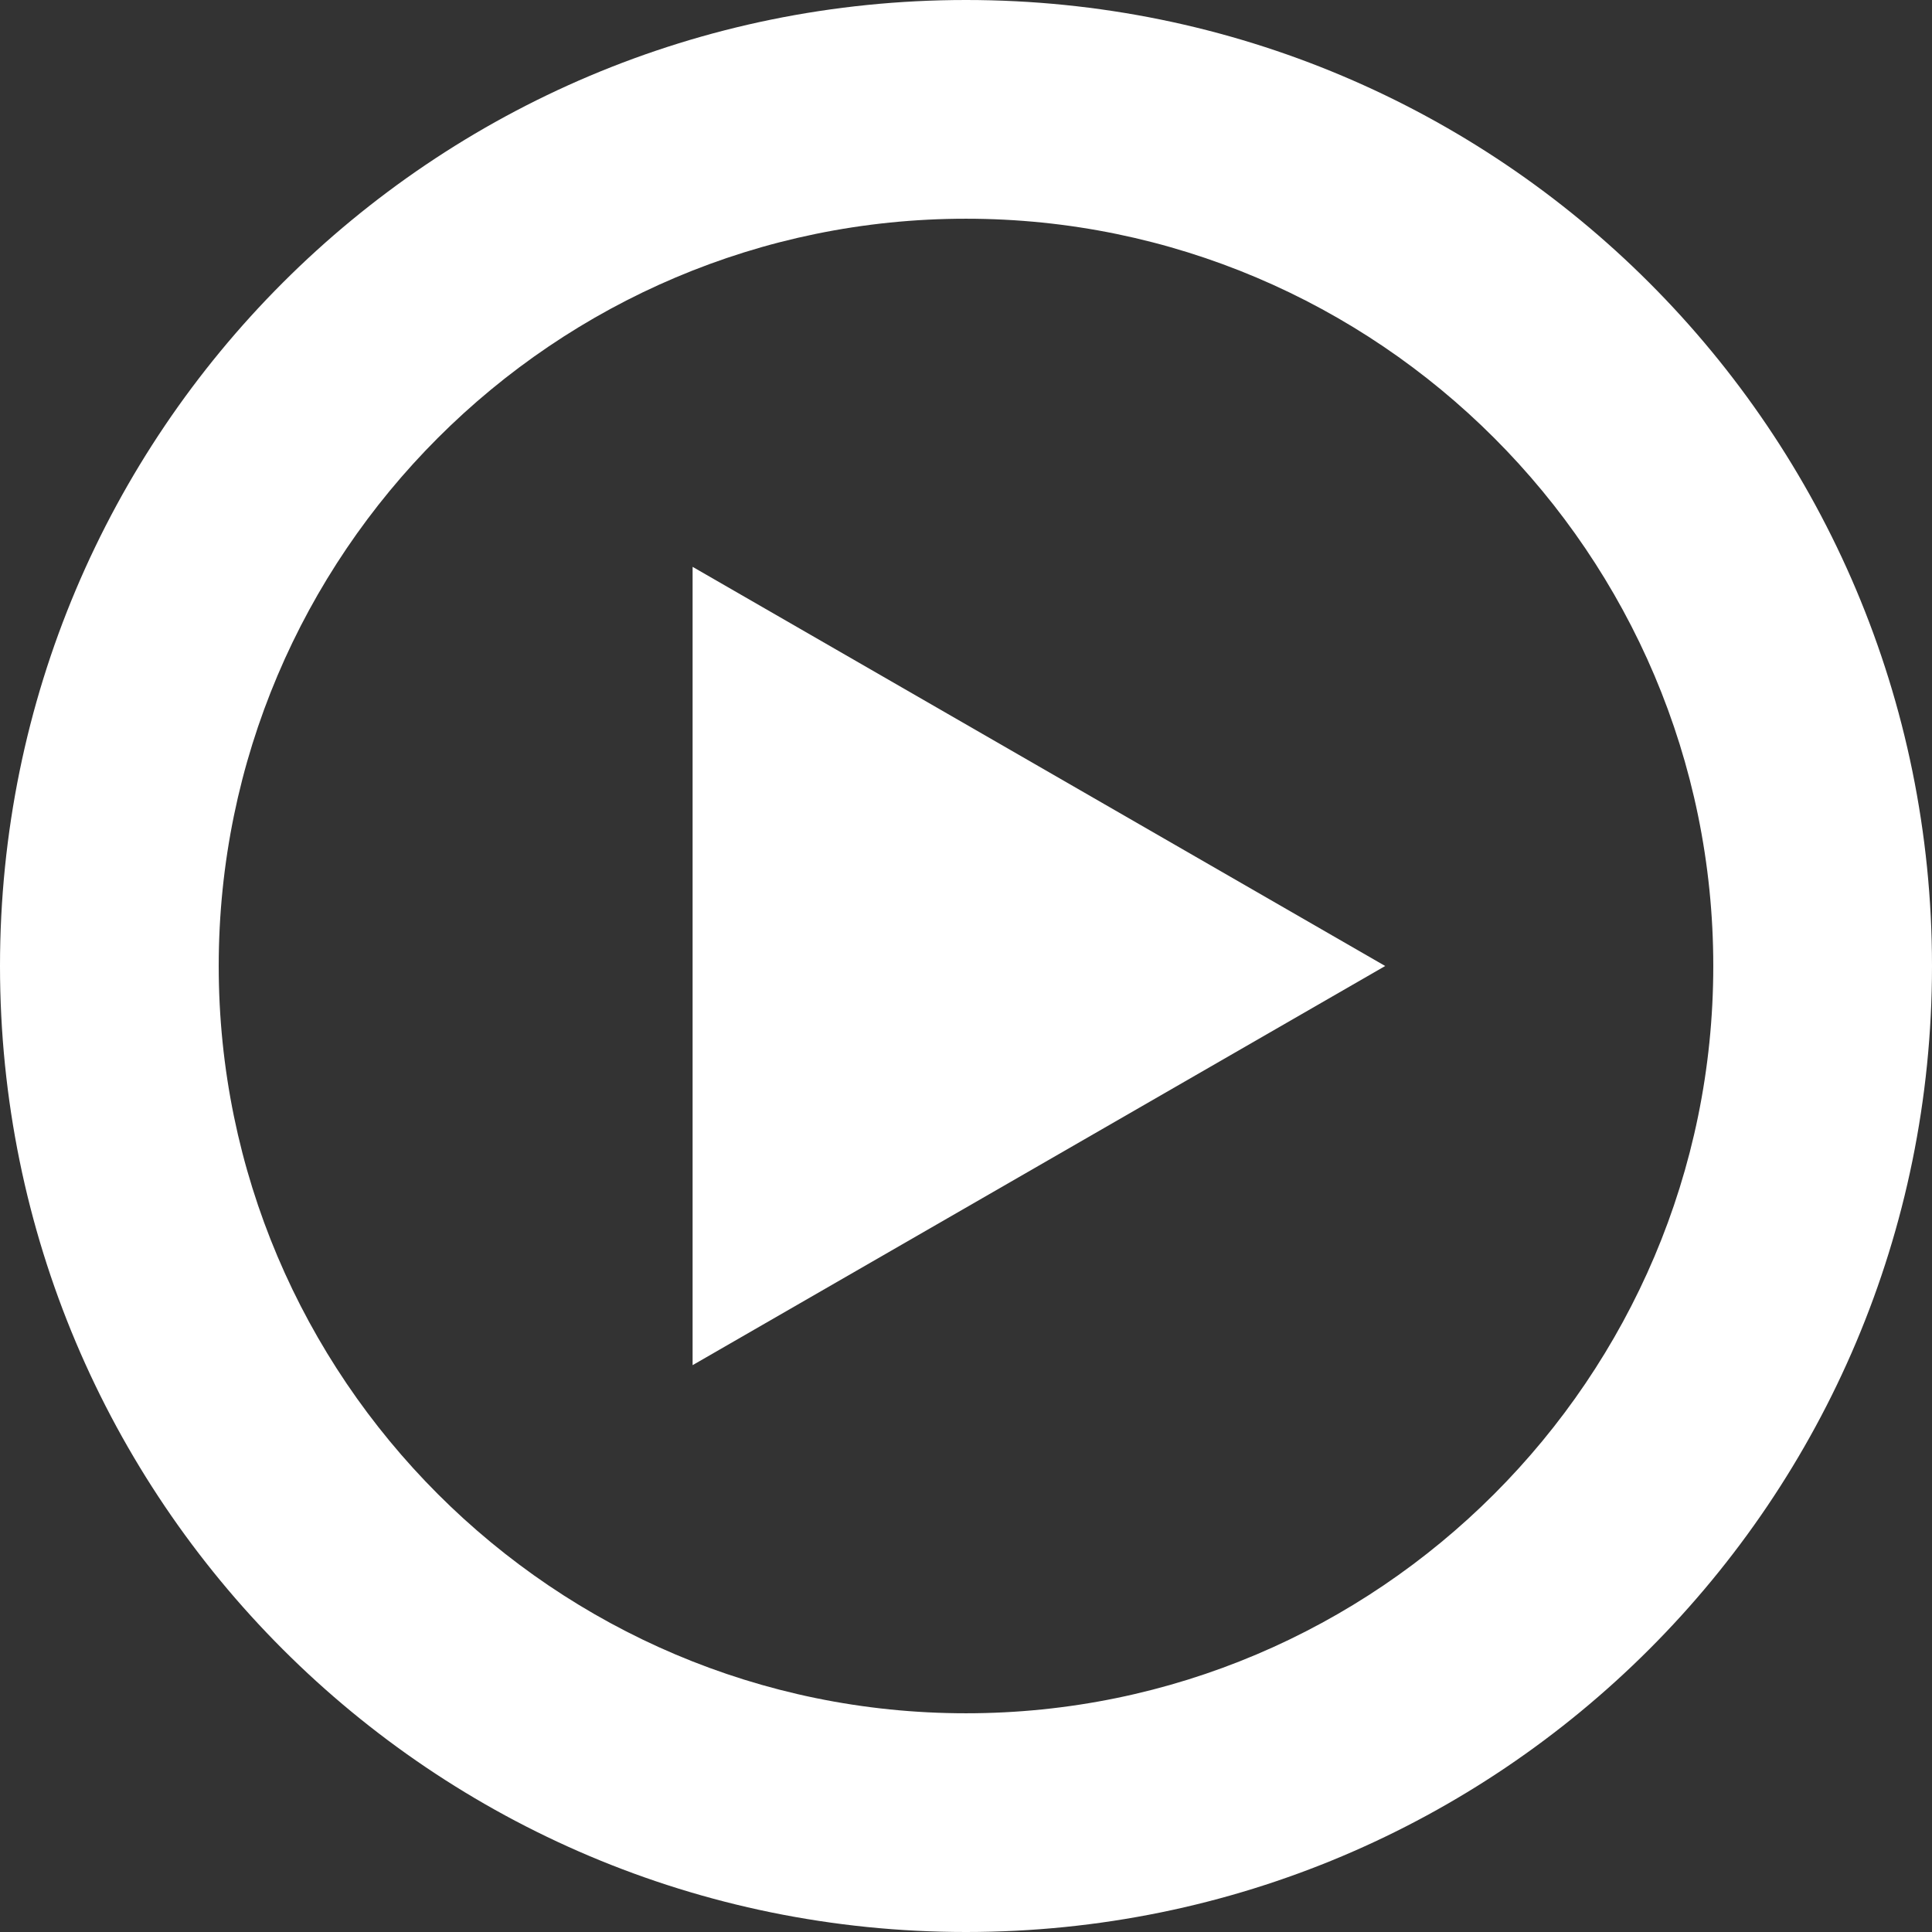 <svg xmlns="http://www.w3.org/2000/svg" version="1.1" x="0" y="0" viewBox="0 0 106 106" xml:space="preserve">
  <rect x="0" y="0" width="106" height="106" fill="#333333" stroke="none"/>
  <style type="text/css">
    
	.st0{fill:#FFFFFF;}

  </style>
  <polygon class="st0" points="38 31.1 38 74.9 76 53 "/>
  <path class="st0" d="M53 12c22.6 0 41 18.4 41 41S75.6 94 53 94 12 75.6 12 53 30.4 12 53 12M53 0C23.7 0 0 23.7 0 53s23.7 53 53 53 53-23.7 53-53S82.3 0 53 0L53 0z"/>
</svg>
